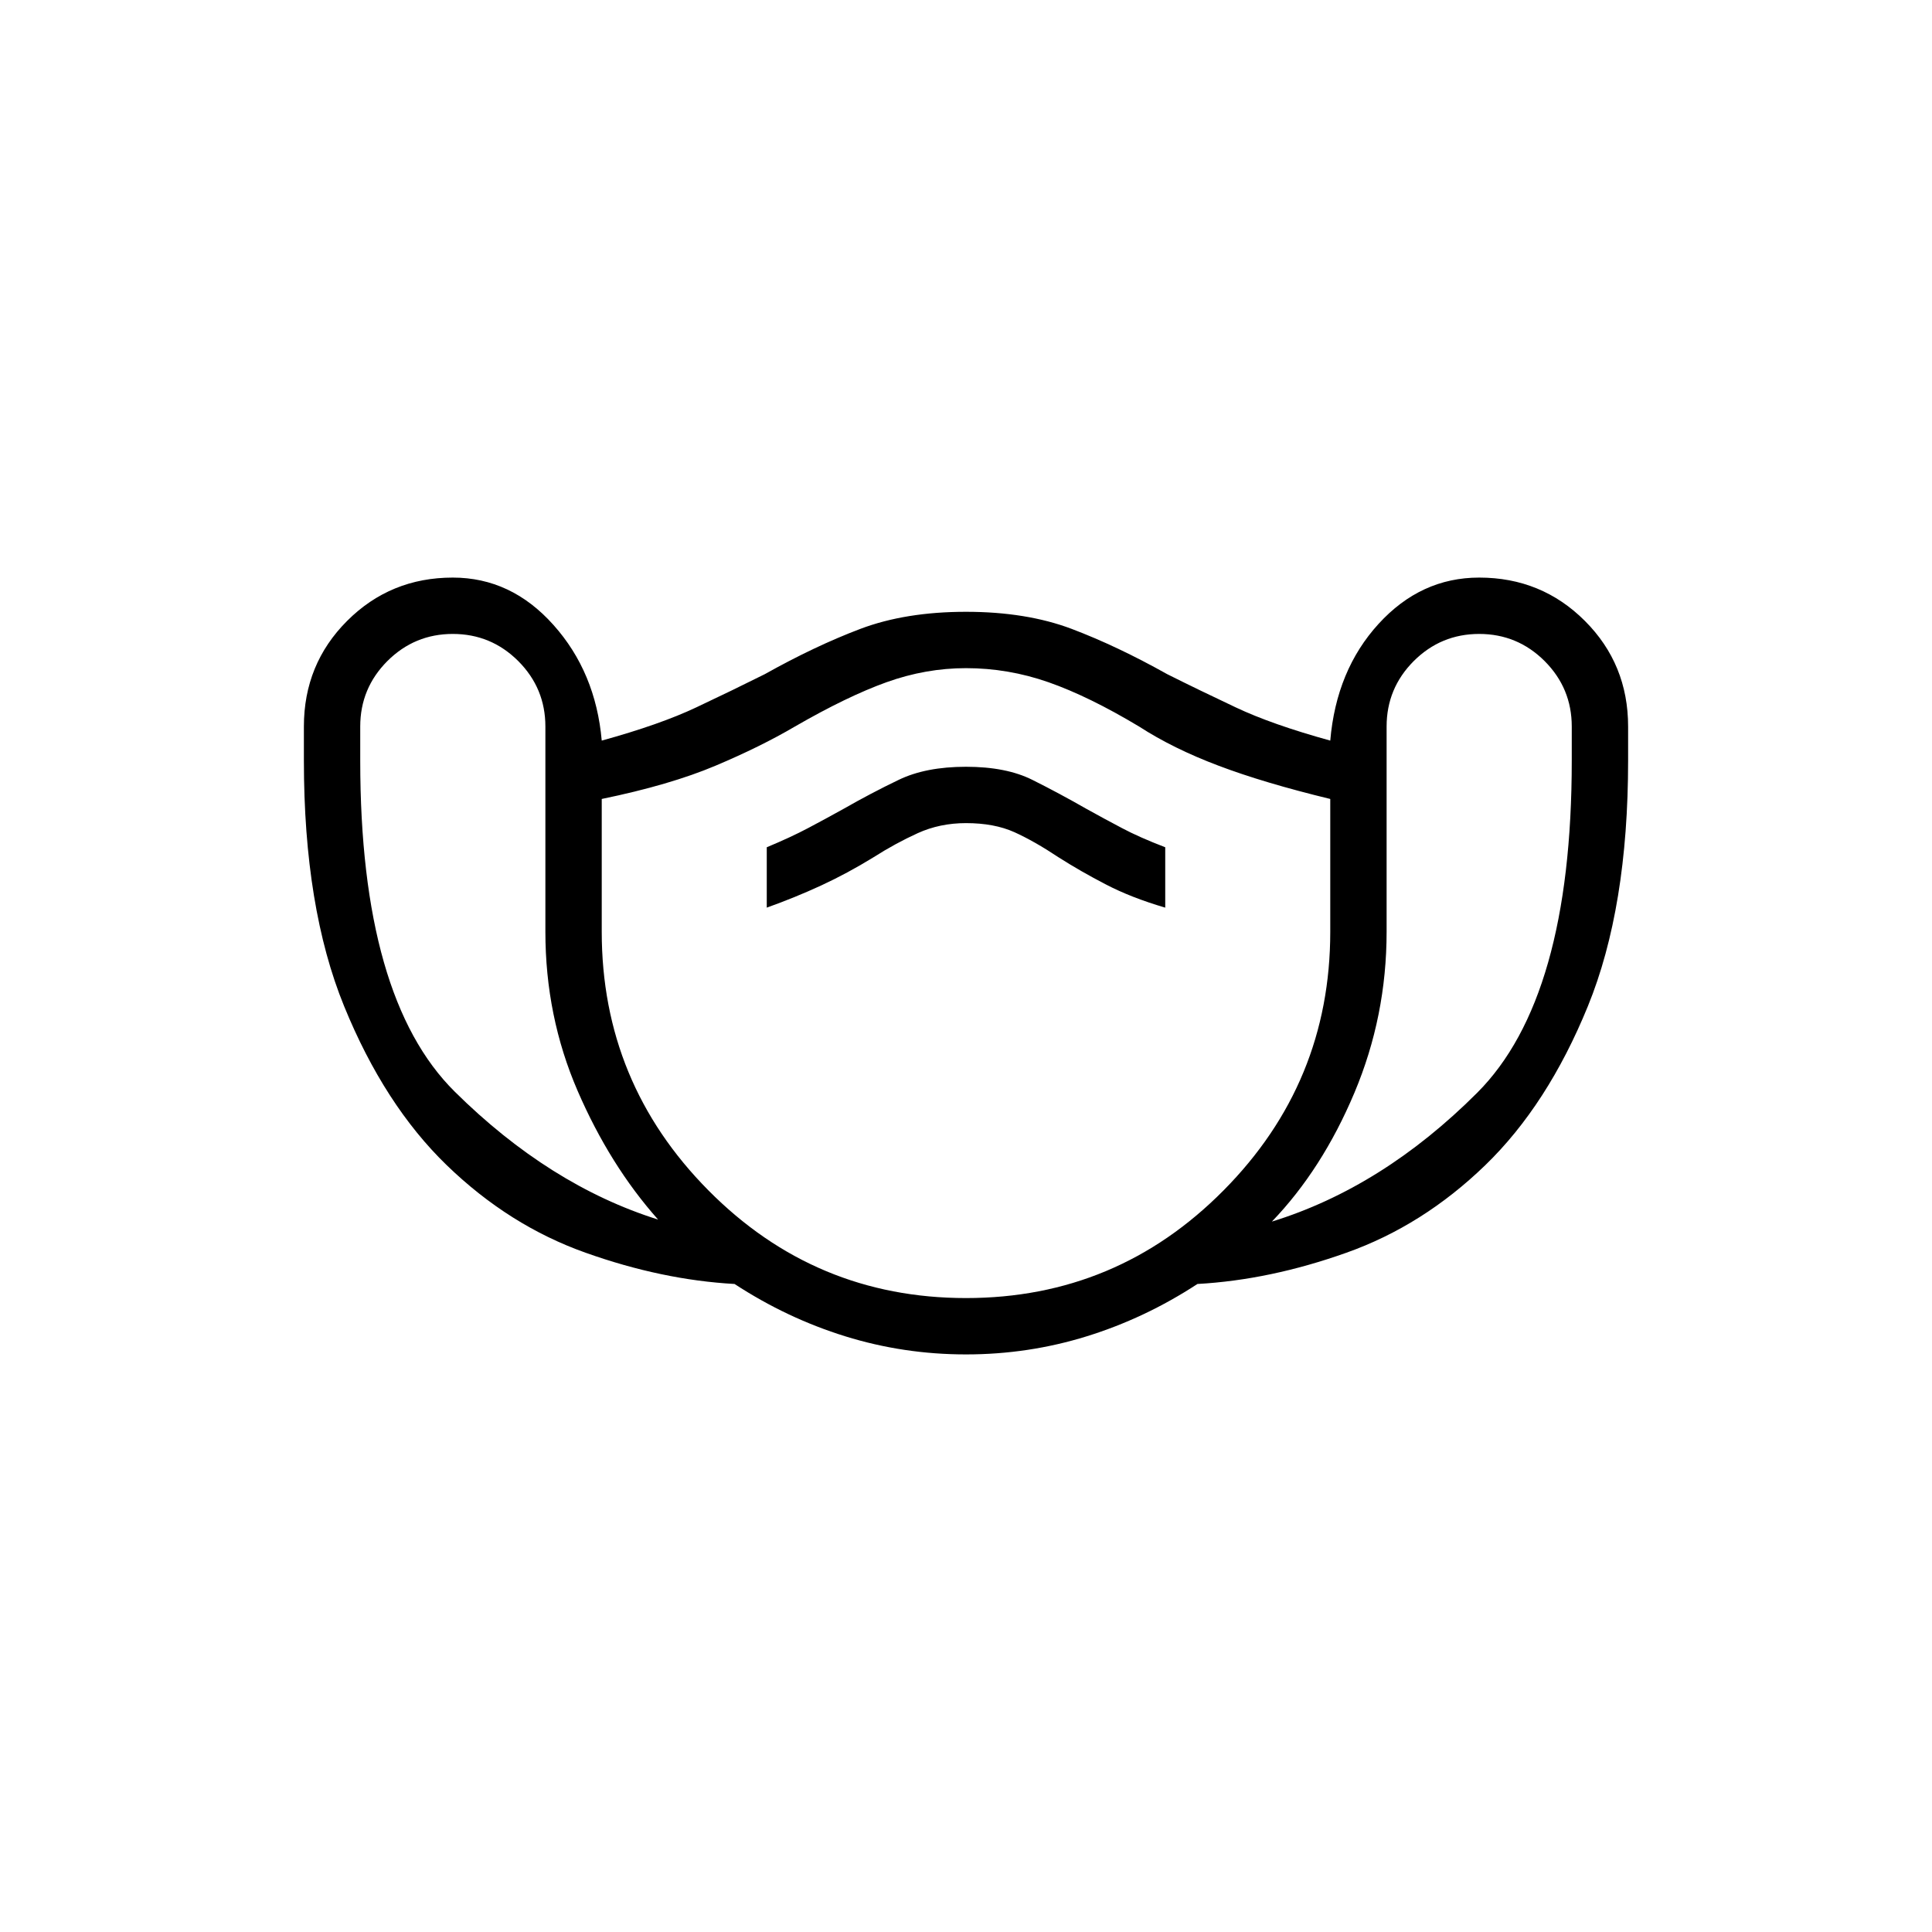<svg xmlns="http://www.w3.org/2000/svg" height="24" width="24"><path d="M12 16.825q-.775 0-1.5-.225t-1.375-.65q-.9-.05-1.85-.388-.95-.337-1.725-1.087-.775-.75-1.275-1.975-.5-1.225-.5-3.05v-.425q0-.775.537-1.312.538-.538 1.313-.538.725 0 1.25.588.525.587.6 1.437Q8.2 9 8.65 8.787q.45-.212.85-.412.625-.35 1.188-.563Q11.25 7.6 12 7.6t1.312.212q.563.213 1.188.563.4.2.85.412.45.213 1.175.413.075-.875.6-1.45t1.25-.575q.775 0 1.313.538.537.537.537 1.312v.425q0 1.825-.5 3.05-.5 1.225-1.275 1.975-.775.75-1.725 1.087-.95.338-1.85.388-.65.425-1.375.65-.725.225-1.5.225ZM8.175 15.15q-.6-.675-1-1.6t-.4-1.975v-2.55q0-.475-.337-.813-.338-.337-.813-.337-.475 0-.813.337-.337.338-.337.813v.425q0 2.95 1.175 4.112 1.175 1.163 2.525 1.588Zm3.825.975q1.875 0 3.2-1.338 1.325-1.337 1.325-3.212v-1.65q-.825-.2-1.387-.413-.563-.212-.988-.487-.625-.375-1.125-.55Q12.525 8.3 12 8.3q-.5 0-.988.175-.487.175-1.137.55-.425.25-.987.487-.563.238-1.413.413v1.65q0 1.875 1.325 3.212 1.325 1.338 3.2 1.338Zm3.8-.95q1.375-.425 2.55-1.6 1.175-1.175 1.175-4.125v-.425q0-.475-.337-.813-.338-.337-.813-.337-.475 0-.813.337-.337.338-.337.813v2.55q0 1.05-.4 2t-1.025 1.6Zm-6.275-3.9q.35-.125.675-.275.325-.15.65-.35.275-.175.55-.3t.6-.125q.35 0 .6.112.25.113.55.313.275.175.588.337.312.163.737.288v-.75q-.325-.125-.537-.238-.213-.112-.438-.237-.35-.2-.675-.362-.325-.163-.825-.163-.5 0-.837.163-.338.162-.688.362-.225.125-.437.237-.213.113-.513.238ZM12 12.2Z"/></svg>